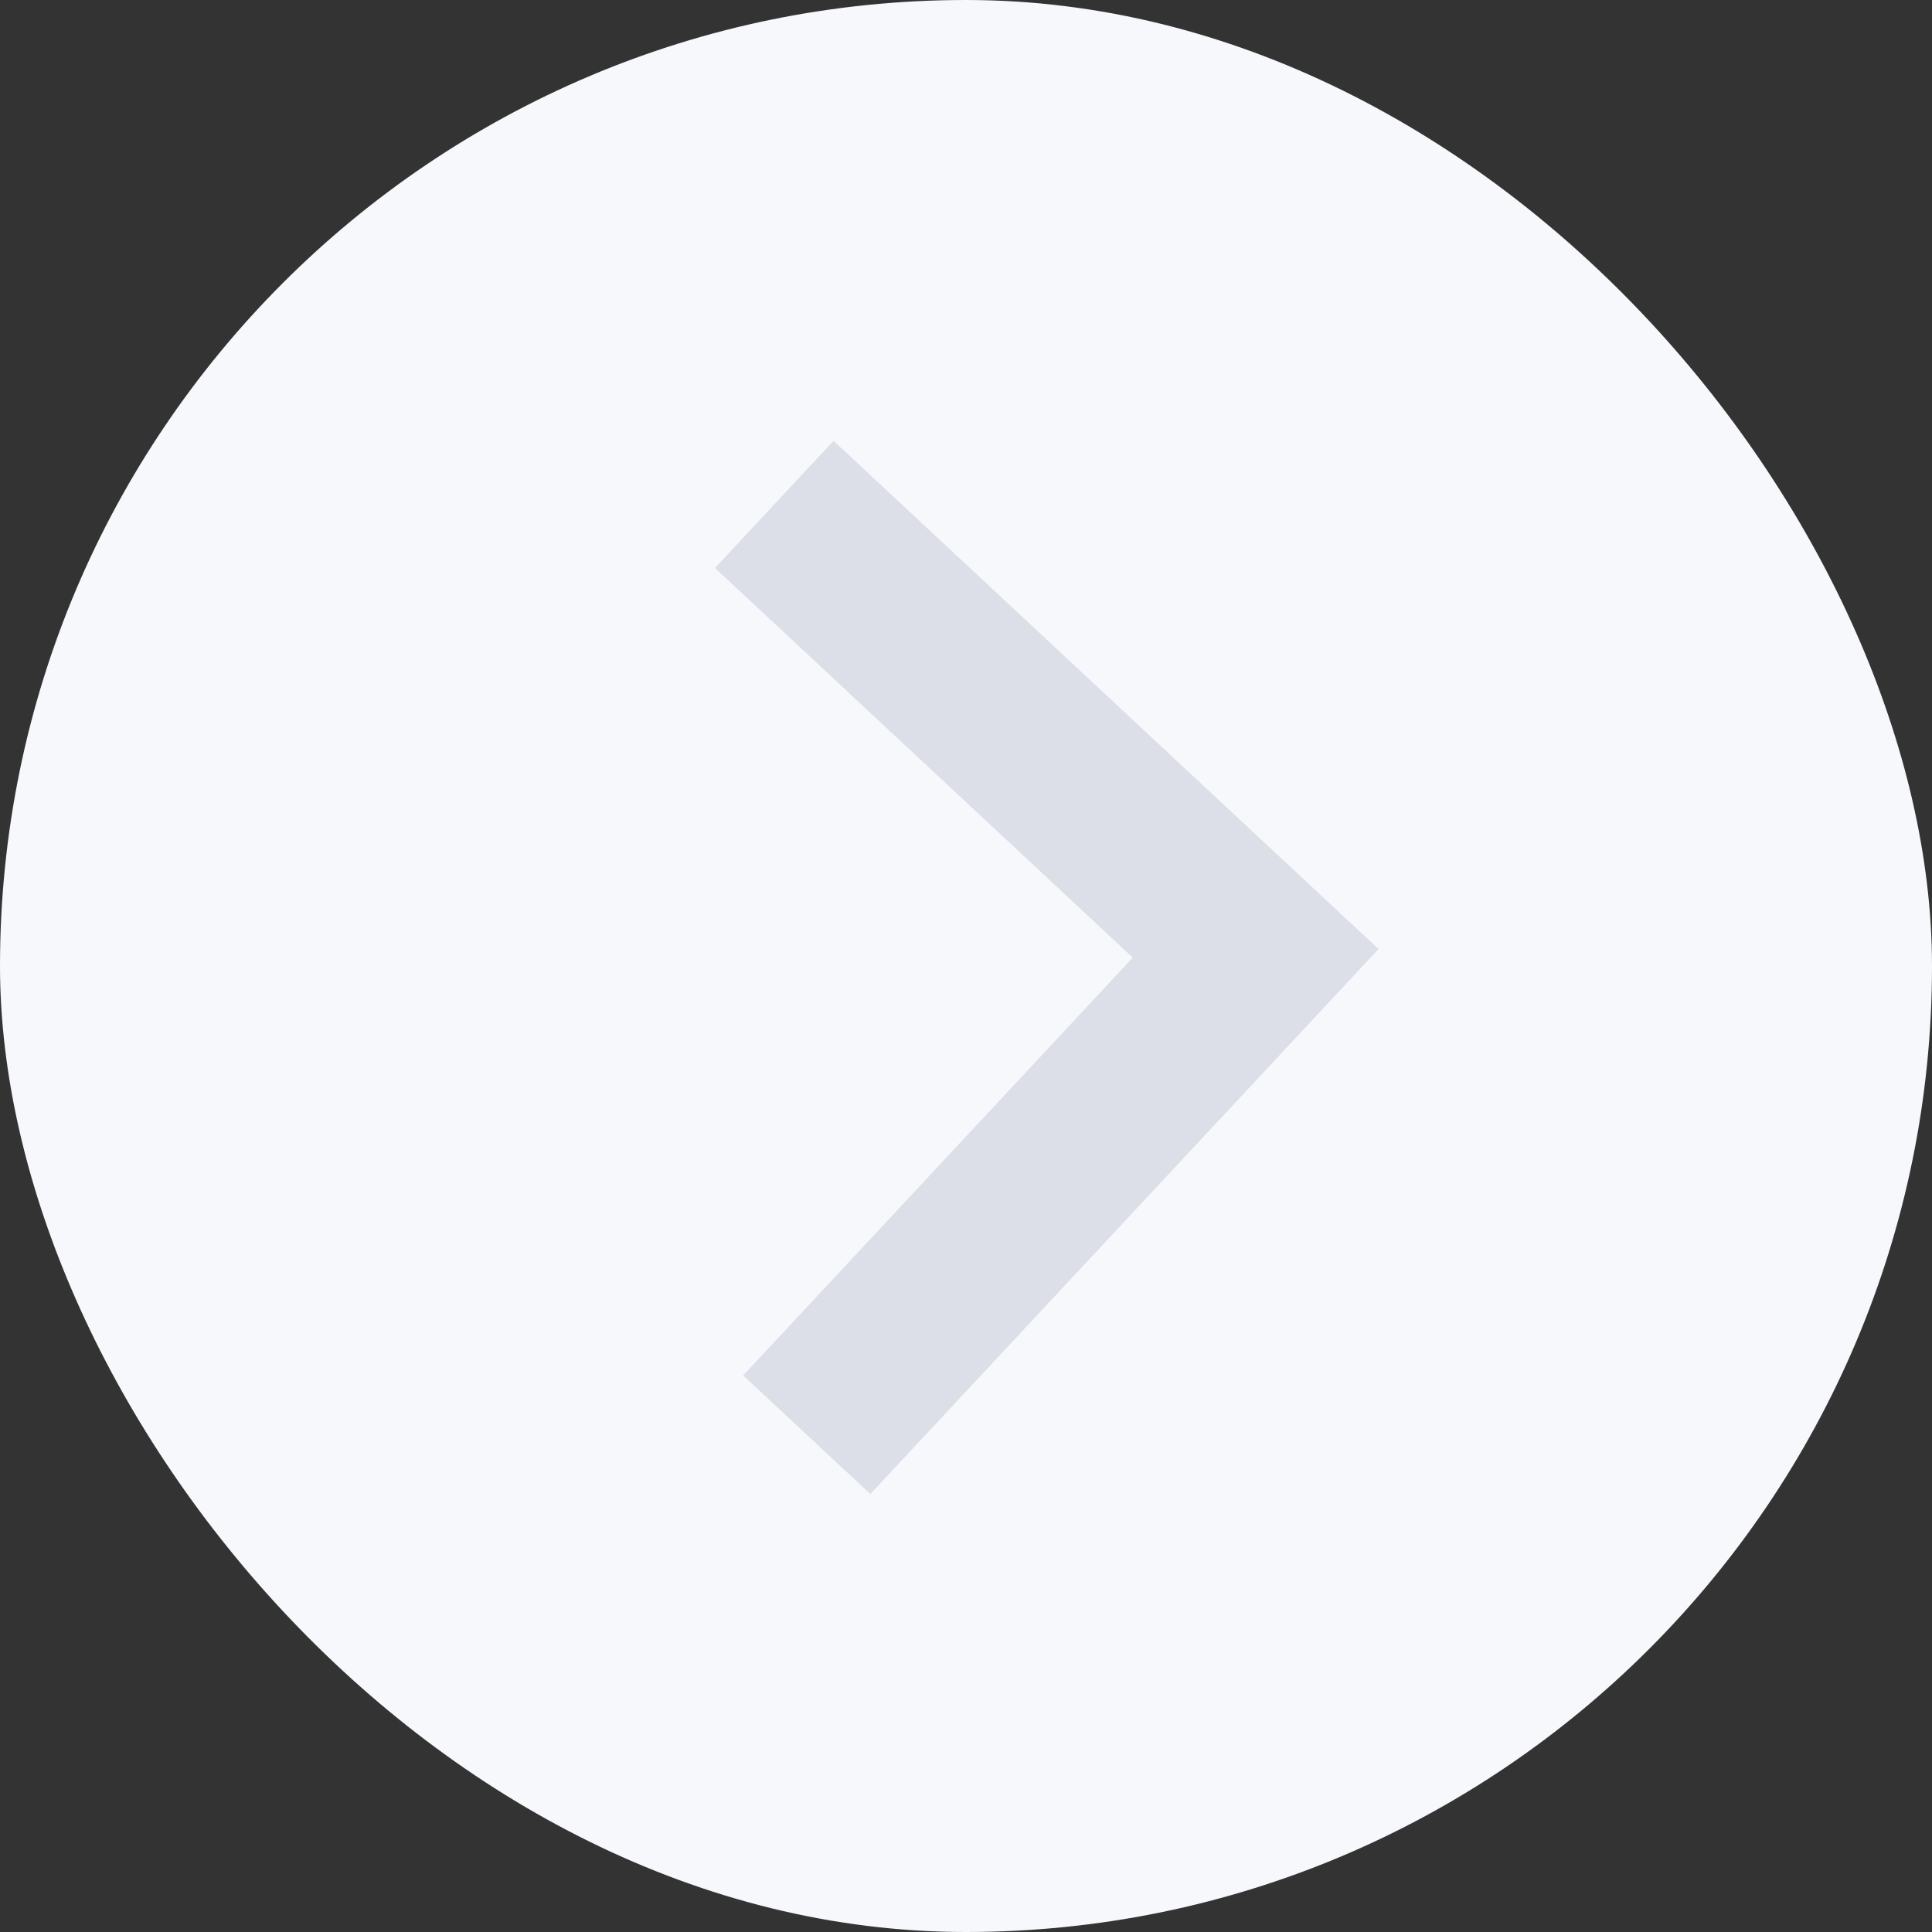 <?xml version="1.0" encoding="UTF-8"?>
<svg width="22px" height="22px" viewBox="0 0 22 22" version="1.1" xmlns="http://www.w3.org/2000/svg" xmlns:xlink="http://www.w3.org/1999/xlink">
    <rect x="0" y="0" width="22" height="22" fill="#333333" stroke="none"/>
    <title>Arrow_Right</title>
    <g id="Page-1" stroke="none" stroke-width="1" fill="none" fill-rule="evenodd">
        <g id="Arrow_Right">
            <rect id="Rectangle-10" fill="#F7F8FC" x="0" y="0" width="22" height="22" rx="11"></rect>
            <polygon id="Shape" fill="#8C96AB" opacity="0.251" transform="translate(12, 10.936) rotate(-92) translate(-12, -10.936) " points="16.6 7.236 12 11.836 7.4 7.236 6 8.636 12 14.636 18 8.636"></polygon>
        </g>
    </g>
</svg>